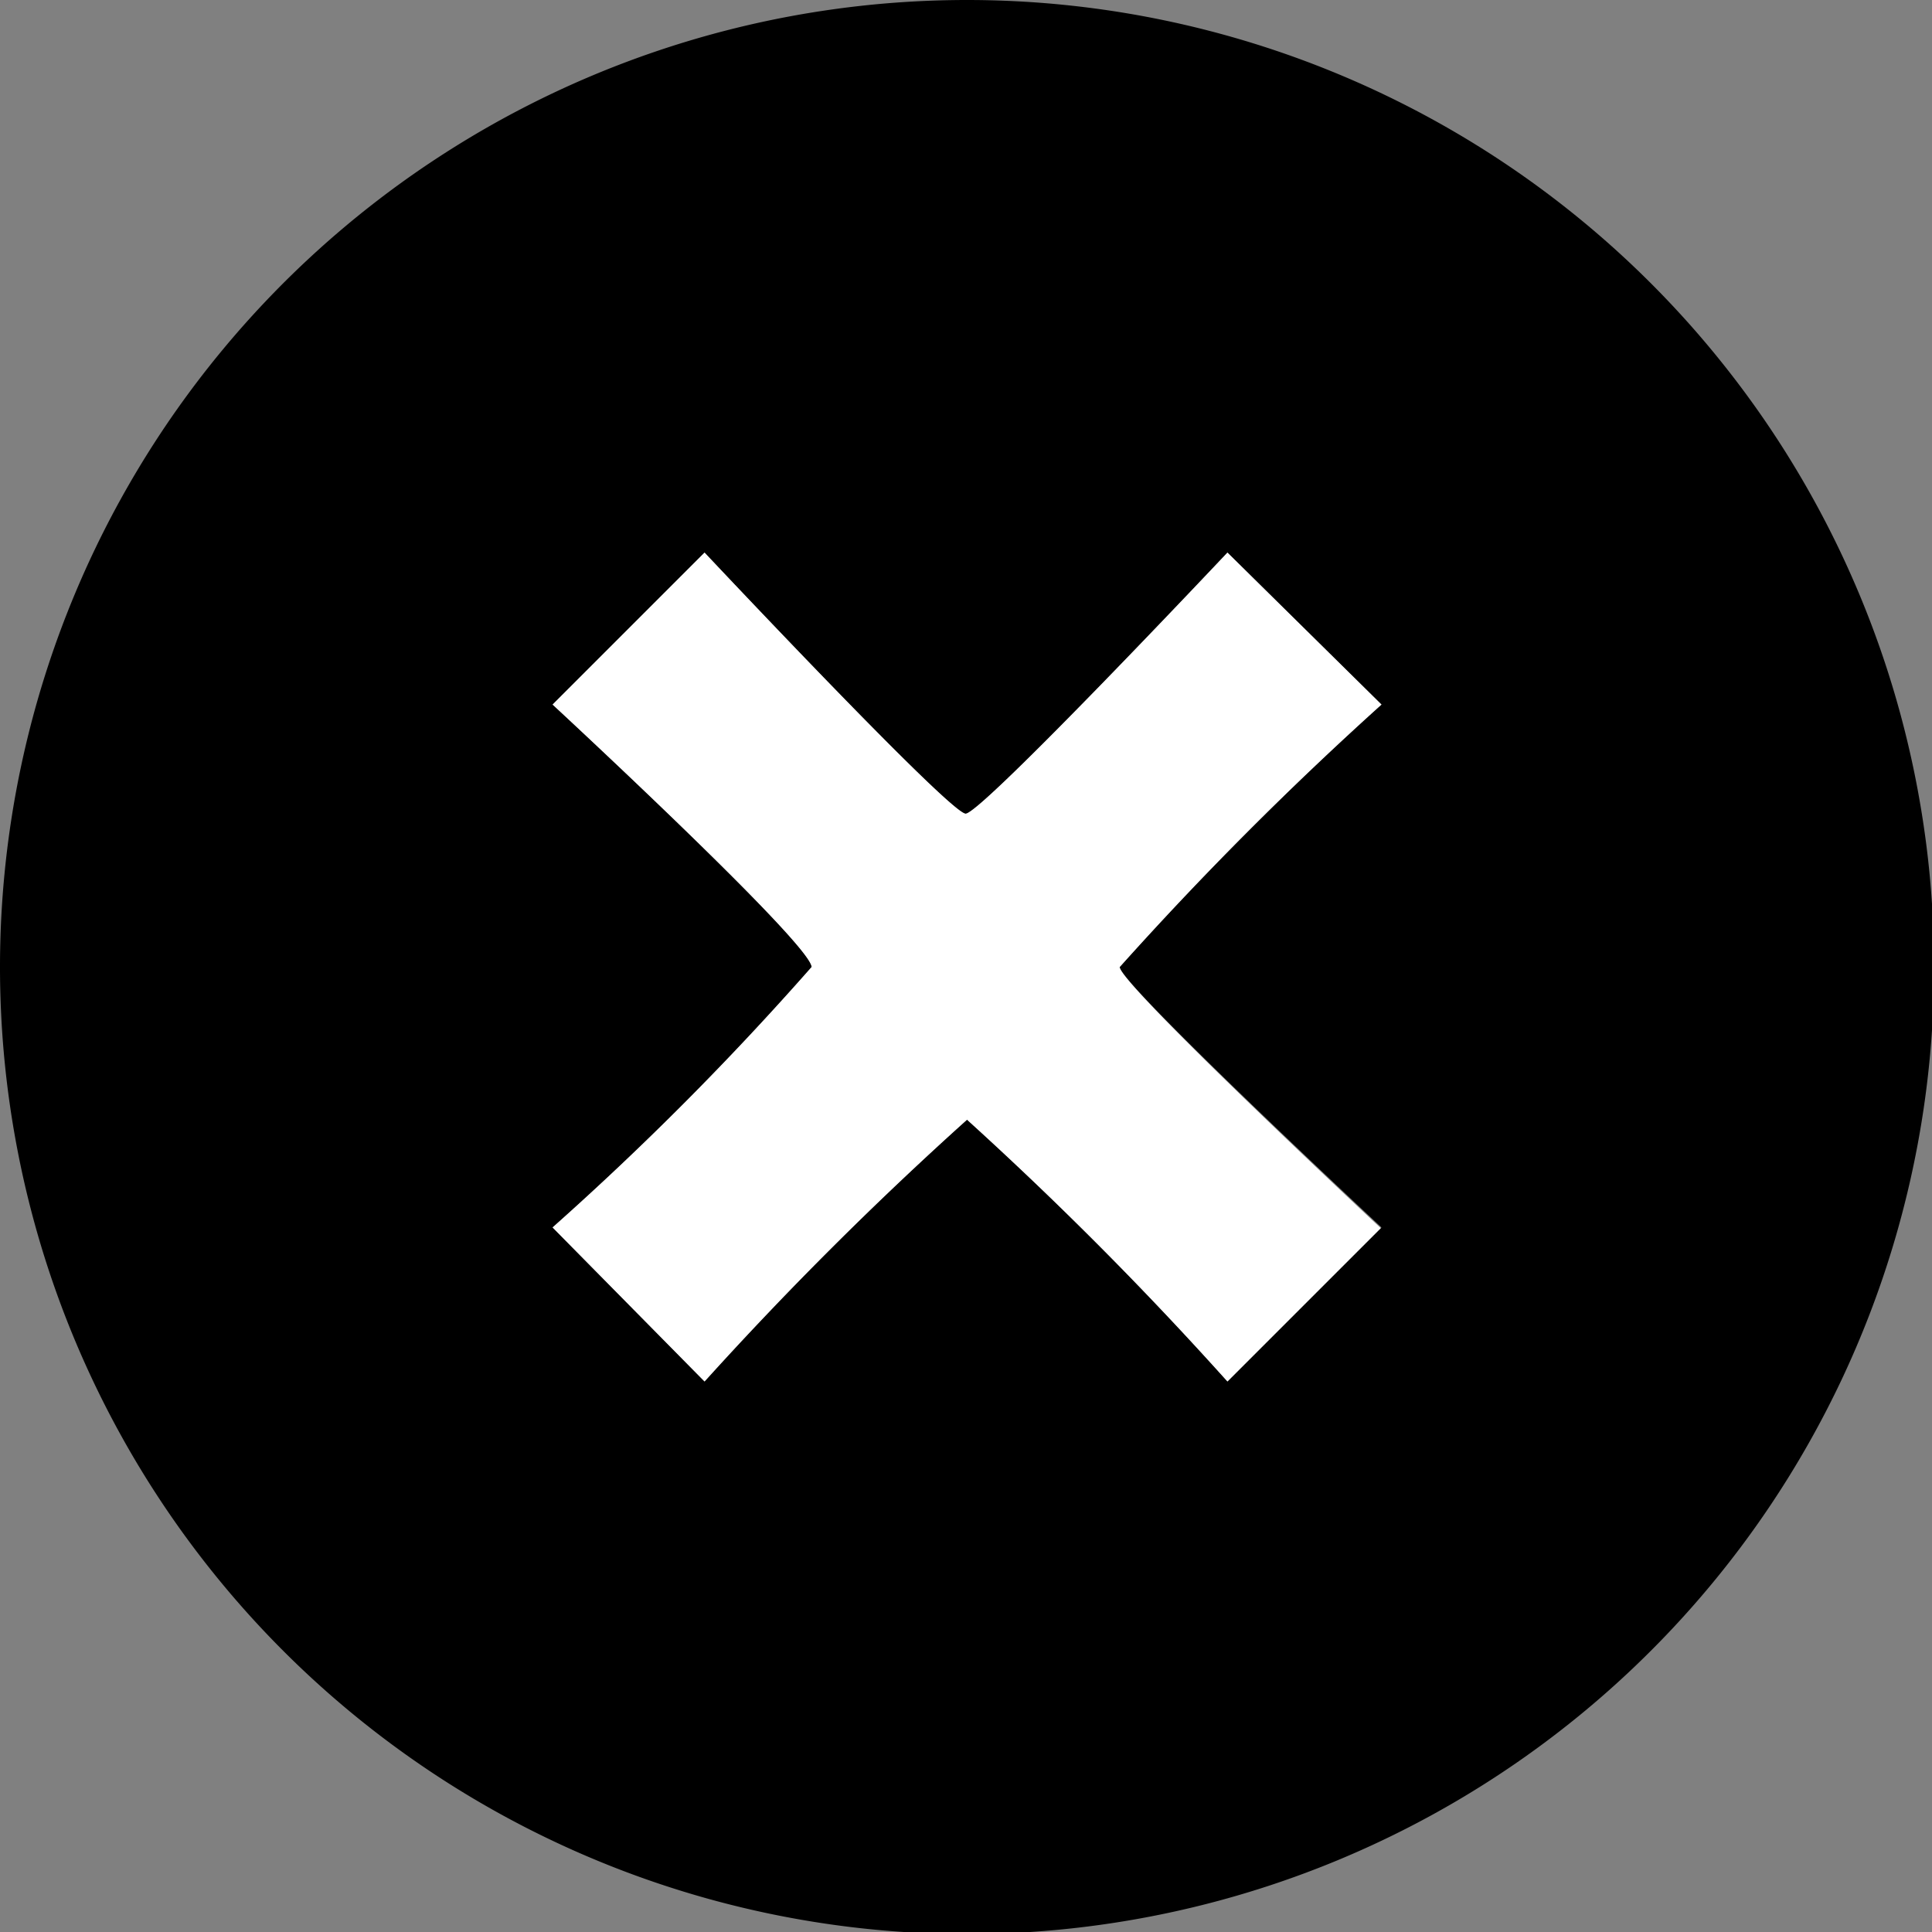 <svg id="Capa_1" data-name="Capa 1" xmlns="http://www.w3.org/2000/svg" viewBox="0 0 27.97 27.97"><rect x="0" y="0" width="27.97" height="27.97" fill="#808080" stroke="none"/><defs><style>.cls-1{fill:#fff;}</style></defs><title>close</title><g id="c142_x" data-name="c142 x"><path d="M14,0A14,14,0,1,0,28,14,14,14,0,0,0,14,0Zm6,17.77L17.77,20A52,52,0,0,0,14,16.21,51.81,51.81,0,0,0,10.2,20L8,17.77A43.46,43.46,0,0,0,11.75,14C11.75,13.67,8,10.2,8,10.2L10.2,8s3.55,3.78,3.78,3.78S17.77,8,17.77,8L20,10.2A50.09,50.09,0,0,0,16.21,14C16.21,14.24,20,17.77,20,17.77Z"/></g><path class="cls-1" d="M16.21,14c0,.25,3.78,3.78,3.78,3.78L17.77,20A52,52,0,0,0,14,16.21,51.81,51.81,0,0,0,10.2,20L8,17.77A43.46,43.46,0,0,0,11.75,14C11.75,13.67,8,10.2,8,10.2L10.2,8s3.55,3.78,3.78,3.78S17.77,8,17.77,8L20,10.2A50.09,50.09,0,0,0,16.21,14Z"/></svg>